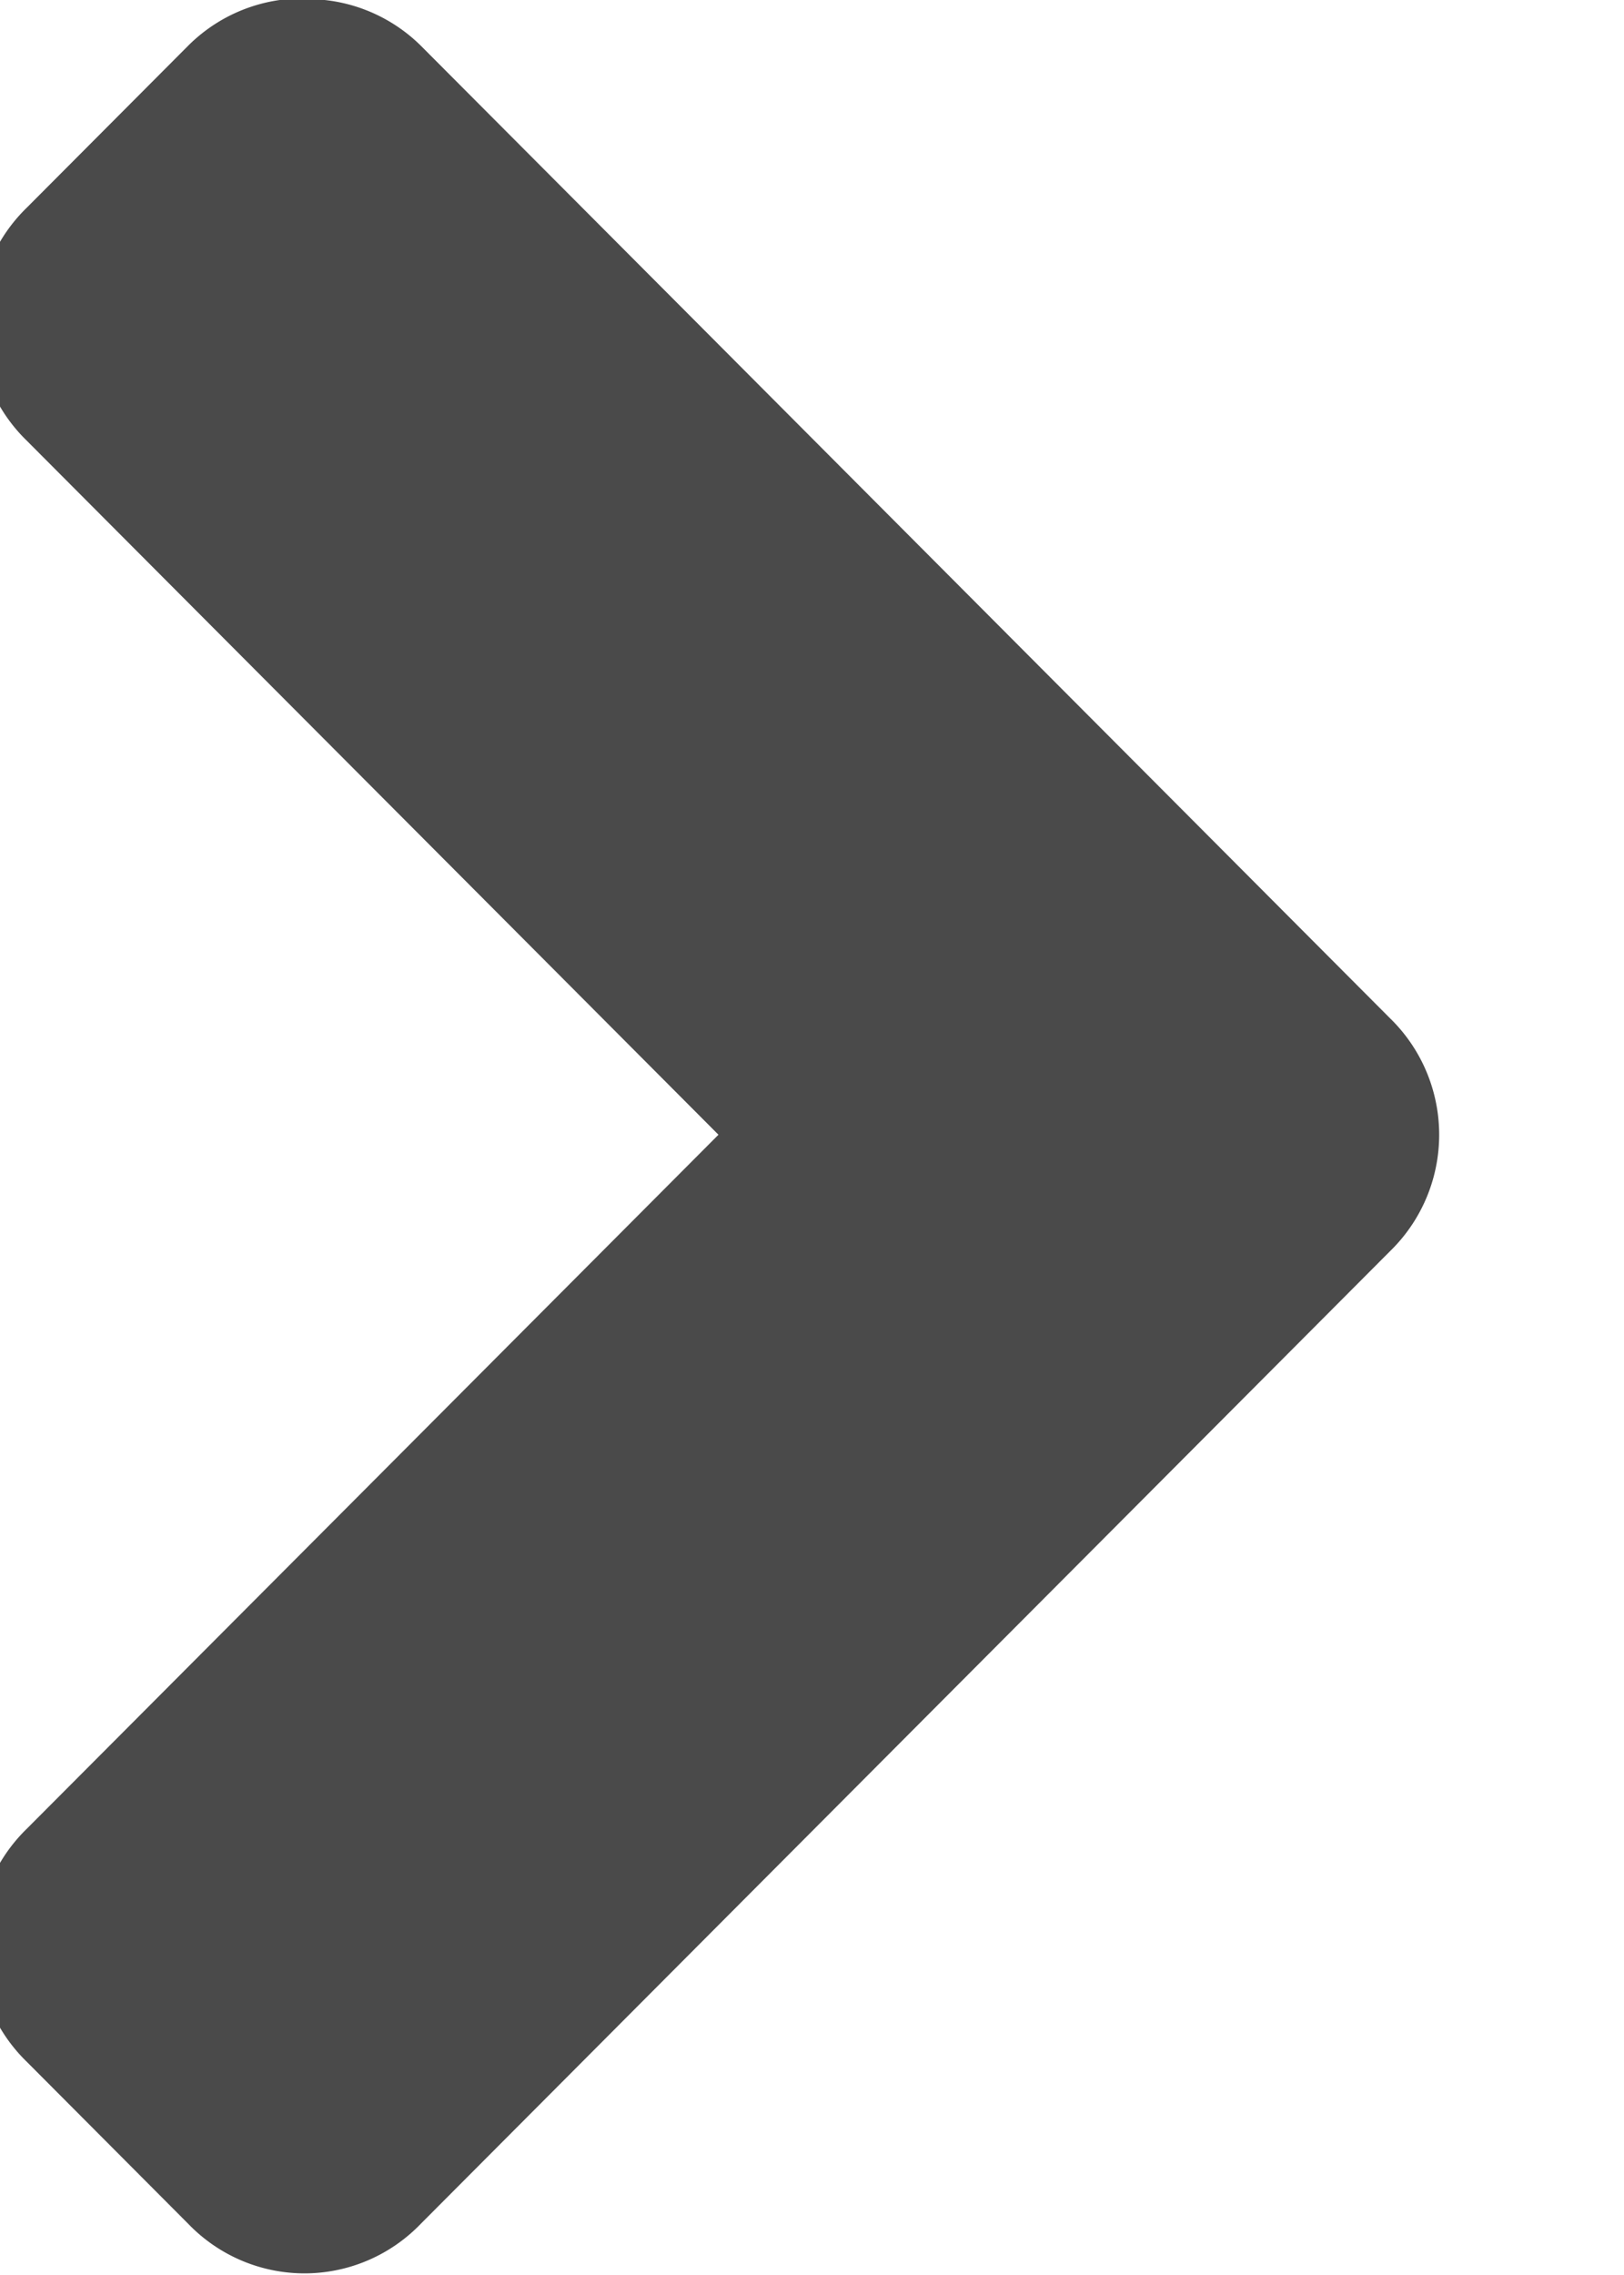 <!--part of the glare theme by sixsixfive released under cc_by-sa-v4-->
<svg xmlns="http://www.w3.org/2000/svg" viewBox="0 0 5 7"><path d="M 9.863,1.01 A 0.995,0.998 0 0 0 9.272,1.29 L 3.303,7.276 A 0.995,0.998 0 0 0 3.303,8.71 L 9.272,14.696 A 0.995,0.998 0 0 0 10.702,14.696 L 11.697,13.698 A 0.995,0.998 0 0 0 11.697,12.264 L 7.438,7.993 11.697,3.722 A 0.995,0.998 0 0 0 11.697,2.288 L 10.702,1.29 A 0.995,0.998 0 0 0 9.863,1.01 z" color="#000" fill="#4a4a4a" transform="matrix(-0.5 0 0 0.5 5.931 -0.505)"/></svg>